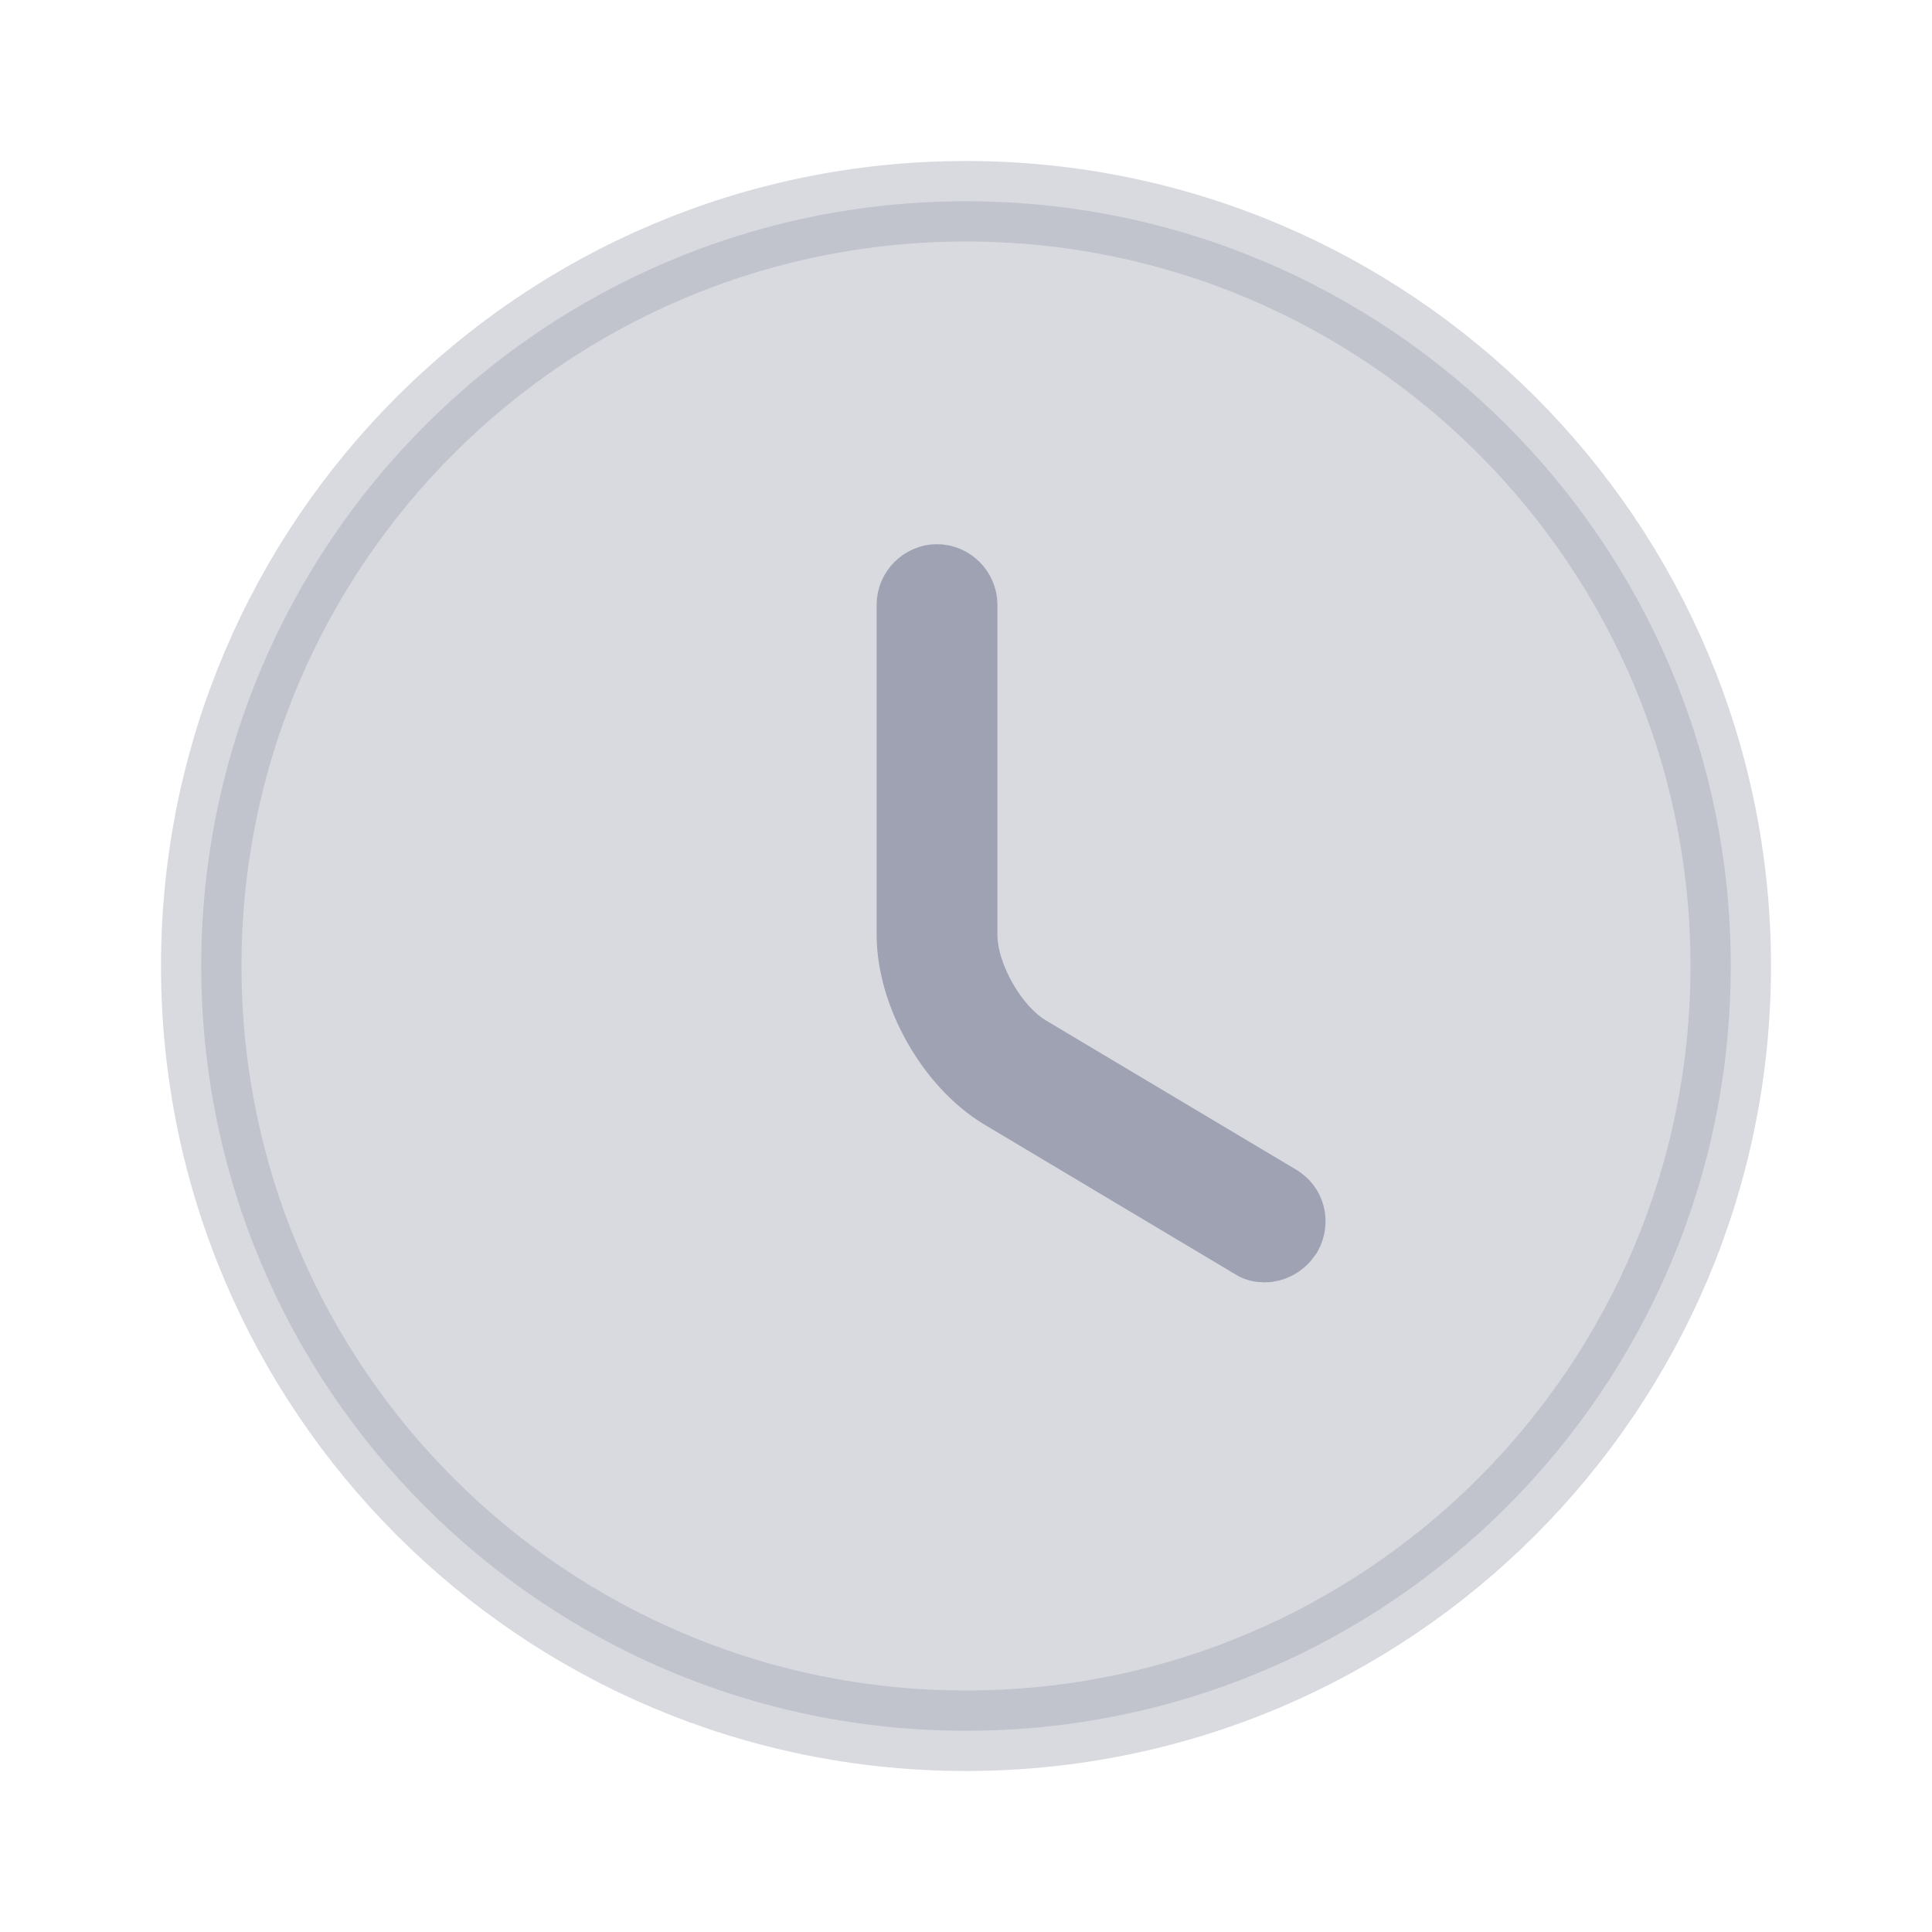 <svg width="24" height="24" viewBox="0 0 24 24" fill="none" xmlns="http://www.w3.org/2000/svg">
<path opacity="0.4" d="M21.5 12C21.5 17.247 17.247 21.5 12 21.5C6.753 21.5 2.5 17.247 2.5 12C2.5 6.753 6.753 2.5 12 2.5C17.247 2.5 21.5 6.753 21.5 12Z" fill="#9EA2B2" stroke="#9EA2B2"/>
<path d="M15.607 15.404L15.597 15.397L15.586 15.391L12.486 13.541C12.486 13.541 12.486 13.541 12.486 13.541C11.868 13.171 11.39 12.324 11.39 11.61V7.51C11.39 7.376 11.506 7.26 11.64 7.26C11.774 7.26 11.89 7.376 11.89 7.51V11.61C11.89 11.908 12.007 12.218 12.144 12.46C12.281 12.7 12.487 12.959 12.746 13.111L15.844 14.959L15.844 14.959L15.848 14.962C15.957 15.025 16.004 15.17 15.932 15.302C15.873 15.391 15.785 15.43 15.71 15.43C15.684 15.43 15.664 15.427 15.649 15.423C15.634 15.419 15.621 15.413 15.607 15.404Z" fill="#9EA2B2" stroke="#9EA2B2"/>
</svg>
